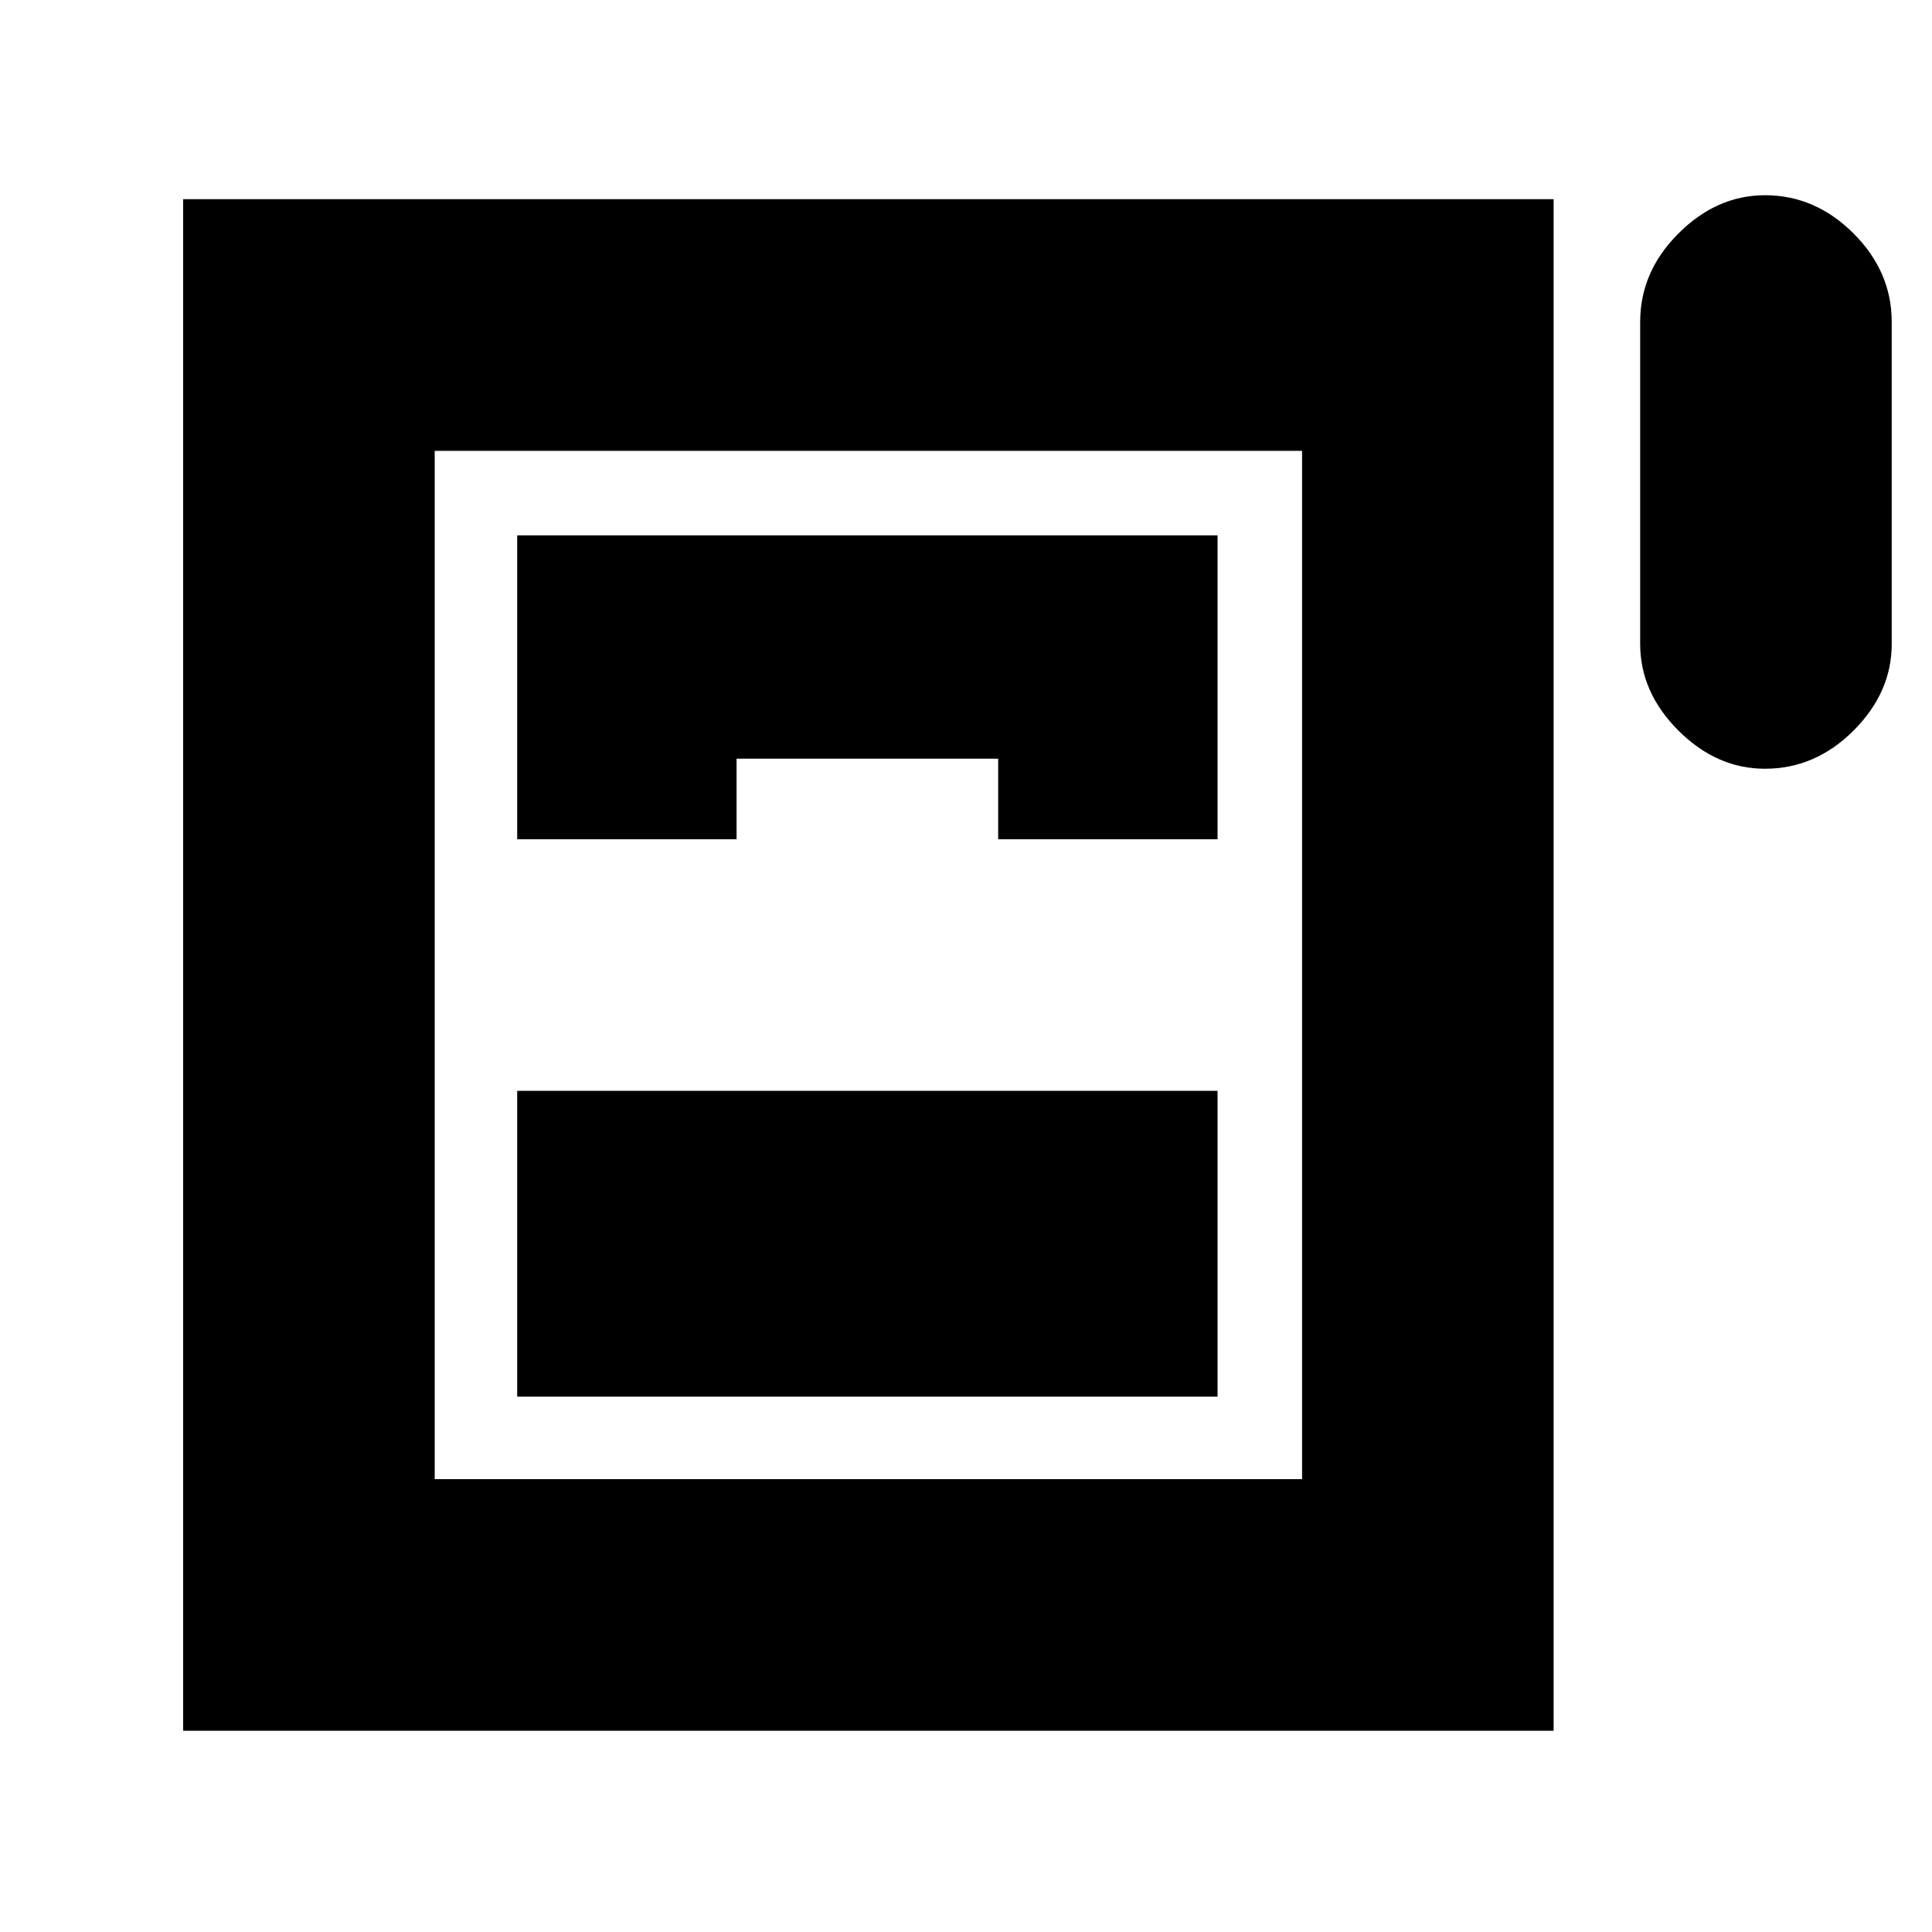<svg xmlns="http://www.w3.org/2000/svg" height="20" width="20"><path d="M18.271 7.958q-.5 0-.896-.395-.396-.396-.396-.896V3.333q0-.521.396-.916.396-.396.896-.396.521 0 .917.396.395.395.395.916v3.334q0 .5-.395.896-.396.395-.917.395ZM1.896 17.917V2.062h14.187v15.855Zm3.458-9.229h2.271v-.834h2.708v.834h2.271V5.542h-7.25Zm0 5.77h7.25v-3.166h-7.25Zm-.854.854h8.979V4.667H4.5Z"/></svg>